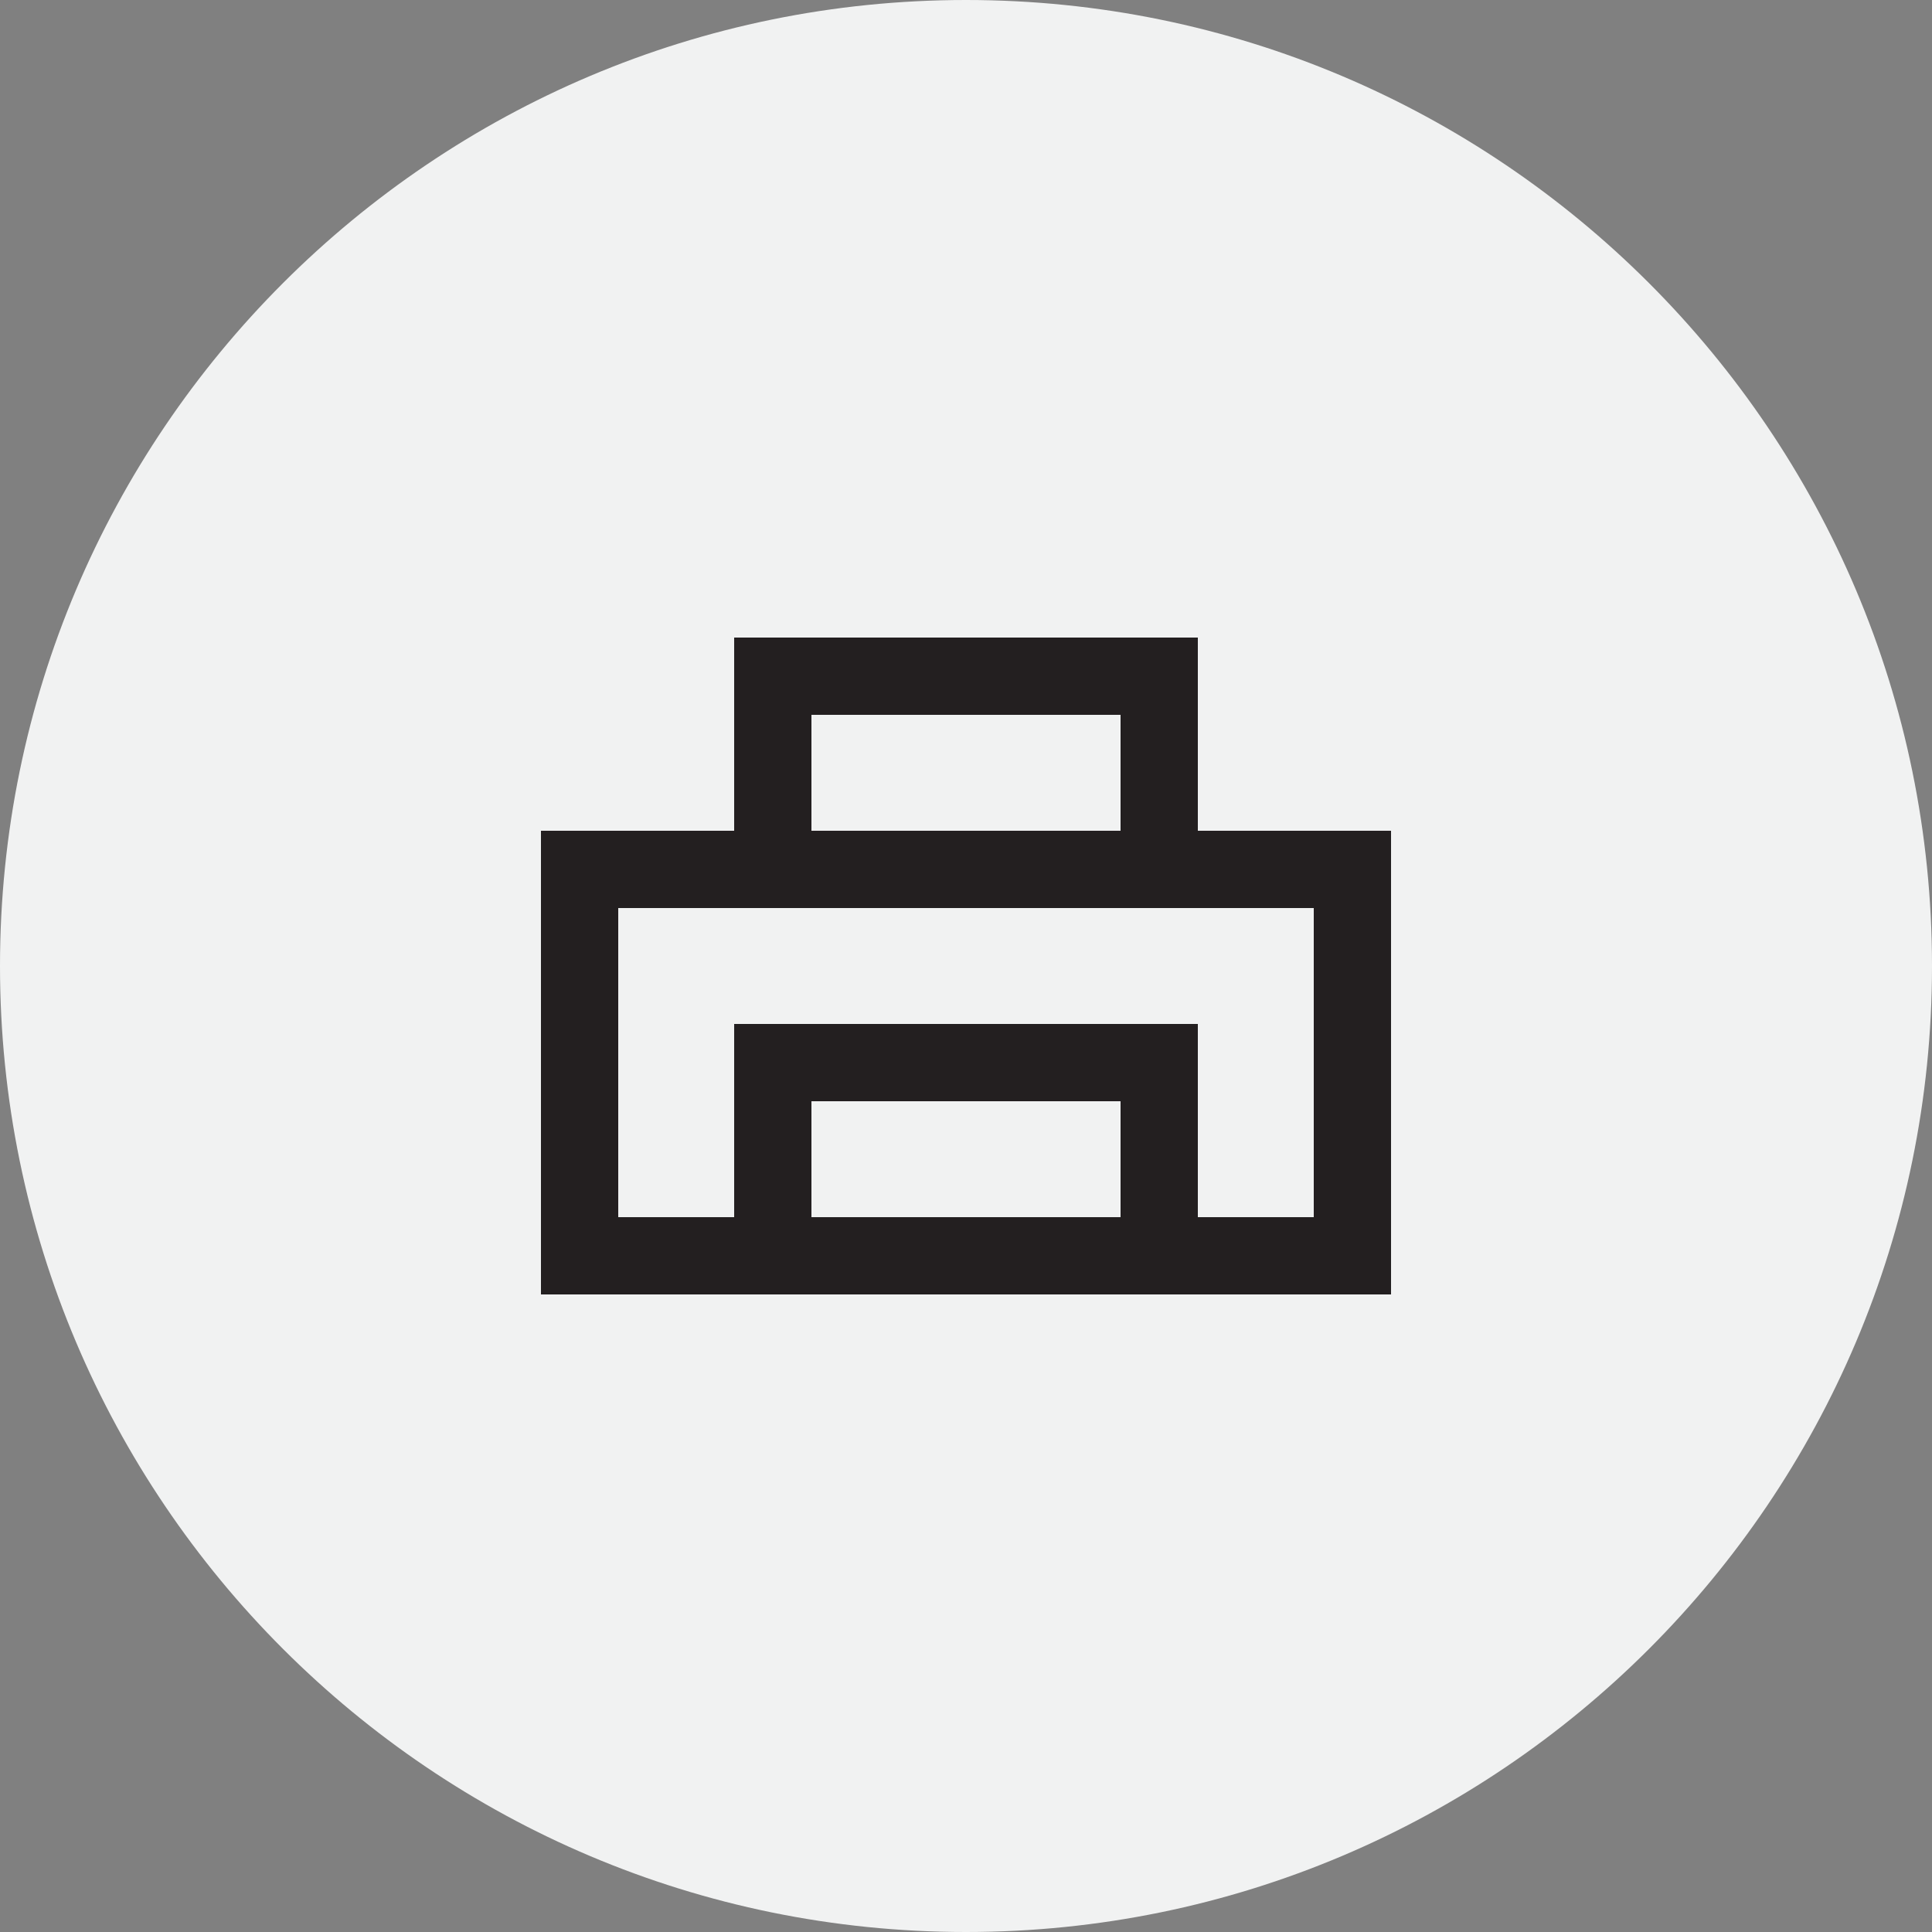 <?xml version="1.0" encoding="utf-8"?>
<!-- Generator: Adobe Illustrator 19.2.0, SVG Export Plug-In . SVG Version: 6.00 Build 0)  -->
<svg version="1.1" id="Layer_1" xmlns="http://www.w3.org/2000/svg" xmlns:xlink="http://www.w3.org/1999/xlink" x="0px" y="0px"
	 viewBox="0 0 50 50" enable-background="new 0 0 50 50" xml:space="preserve">
<rect x="0" y="0" width="50" height="50" fill="#808080" stroke="none"/>
<g>
	<g>
		<path fill="#F1F2F2" d="M25,50L25,50C11.2,50,0,38.8,0,25v0C0,11.2,11.2,0,25,0h0c13.8,0,25,11.2,25,25v0C50,38.8,38.8,50,25,50z"
			/>
	</g>
	<g>
		<rect x="15" y="22.5" fill="none" stroke="#231F20" stroke-width="2" stroke-miterlimit="10" width="20" height="10"/>
		<rect x="20" y="17.5" fill="none" stroke="#231F20" stroke-width="2" stroke-miterlimit="10" width="10" height="5"/>
		<rect x="20" y="27.5" fill="none" stroke="#231F20" stroke-width="2" stroke-miterlimit="10" width="10" height="5"/>
	</g>
</g>
</svg>
